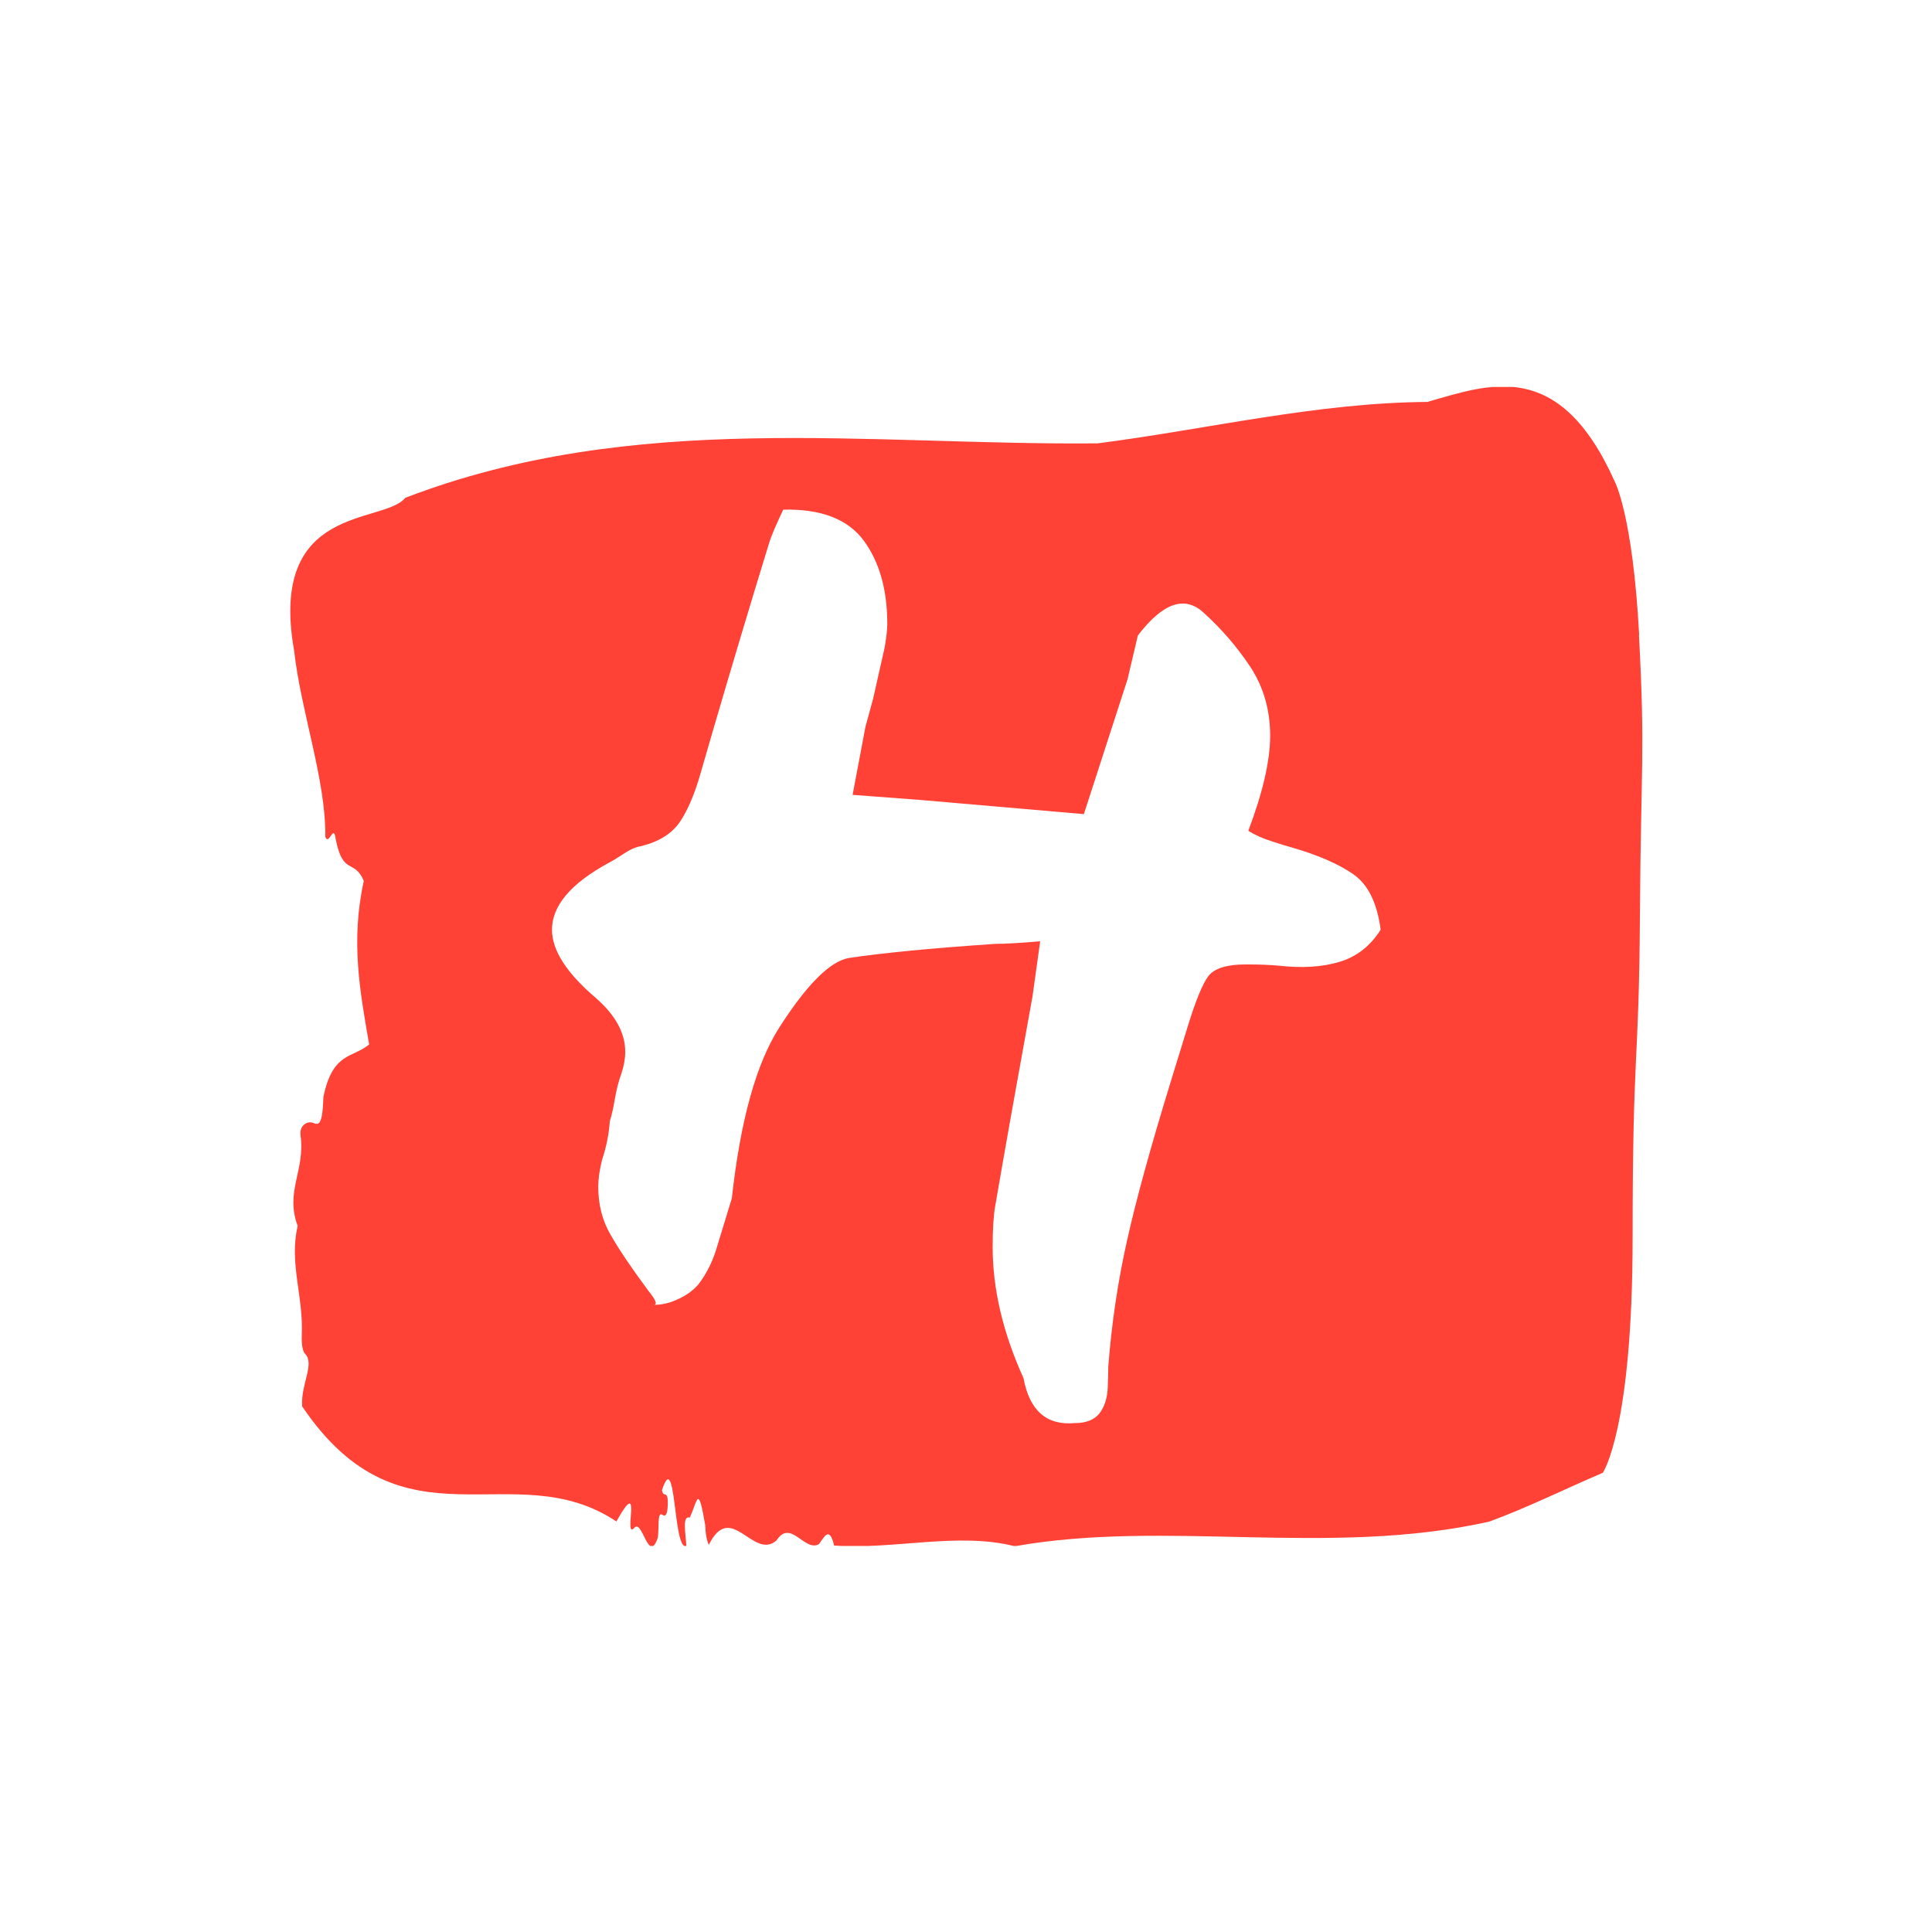 <svg xmlns="http://www.w3.org/2000/svg" version="1.1" xmlns:xlink="http://www.w3.org/1999/xlink" xmlns:svgjs="http://svgjs.dev/svgjs" width="1000" height="1000" viewBox="0 0 1000 1000"><rect width="1000" height="1000" fill="#ffffff"></rect><g transform="matrix(0.7,0,0,0.7,150.163,200.293)"><svg viewBox="0 0 288 247" data-background-color="#ffffff" preserveAspectRatio="xMidYMid meet" height="857" width="1000" xmlns="http://www.w3.org/2000/svg" xmlns:xlink="http://www.w3.org/1999/xlink"><g id="tight-bounds" transform="matrix(1,0,0,1,-0.067,-0.1)"><svg viewBox="0 0 288.134 247.2" height="247.2" width="288.134"><g><svg viewBox="0 0 288.134 247.2" height="247.2" width="288.134"><g><svg viewBox="0 0 288.134 247.2" height="247.2" width="288.134"><g id="textblocktransform"><svg viewBox="0 0 288.134 247.2" height="247.2" width="288.134" id="textblock"><g><svg viewBox="0 0 288.134 247.2" height="247.2" width="288.134"><path d="M287.46 53.02C286.105 27.36 282.245 20.227 282.245 20.227 270.392-6.202 255.6-0.506 242.311 3.292 218.85 3.446 195.484 9.091 172.076 12.119 122.946 12.581 73.395 4.986 24.508 23.717 19.916 29.464-4.764 24.846 0.817 56.304 2.28 69.39 7.617 83.913 7.454 95.922 8.186 98.026 9.202 93.202 9.635 96.23 11.152 104.39 13.631 100.541 15.663 105.365 12.832 118.246 14.864 128.971 16.801 140.21 13.387 143.135 9.012 141.749 7.048 151.449 6.845 158.479 5.747 157.145 4.542 156.837 3.661 156.632 1.887 157.402 2.185 159.608 3.201 167.152-1.161 171.514 1.575 178.904-0.307 186.91 2.876 193.838 2.442 202.511 2.388 204.255 2.686 205.744 3.16 206.154 5.26 208.361 2.198 212.672 2.524 217.342 24.061 249.262 47.428 227.195 69.494 241.872 75.224 231.608 70.916 245.516 73.206 243.36 74.994 240.846 76.294 251.263 78.312 245.362 78.624 243.668 78.15 239.665 79.261 240.435 79.843 240.846 80.358 240.743 80.439 238.382 80.561 234.841 79.491 237.048 79.206 235.201 82.281 225.861 81.523 248.081 84.408 247.158 84.273 244.438 83.433 240.538 85.153 241.051 86.86 237.151 86.914 233.918 88.431 242.693 88.485 244.592 88.756 245.926 89.19 246.85 93.931 237.305 98.645 250.237 103.616 245.926 106.664 241.205 109.59 248.492 112.678 246.696 113.762 245.259 114.859 242.693 115.902 247.004 128.676 247.928 142.289 244.079 154.399 247.158 186.76 241.41 221.343 249.518 255.464 241.923 263.511 238.998 271.868 234.841 279.711 231.506 279.711 231.506 286.064 222.371 286.064 181.316S287.419 145.393 287.622 112.703C287.825 80.013 288.774 78.679 287.419 53.02Z" opacity="1" fill="#ff4136" data-fill-palette-color="tertiary"></path><g transform="matrix(1,0,0,1,55.768,26.231)"><svg width="176.598" viewBox="3.55 -35.102 32.25 35.563" height="194.739" data-palette-color="#ffffff"><path d="M22.55-18.3Q21.35-18.2 20.8-18.2L20.8-18.2Q17.1-17.95 15.1-17.65L15.1-17.65Q14-17.45 12.4-14.95L12.4-14.95Q11.05-12.85 10.55-8.3L10.55-8.3 10-6.5Q9.75-5.6 9.25-4.95L9.25-4.95Q8.95-4.6 8.47-4.38 8-4.15 7.5-4.15L7.5-4.15Q7.75-4.15 7.3-4.7L7.3-4.7Q6.3-6.05 5.83-6.88 5.35-7.7 5.35-8.75L5.35-8.75Q5.35-9.2 5.5-9.8L5.5-9.8Q5.75-10.55 5.8-11.3L5.8-11.3Q5.9-11.6 6-12.18 6.1-12.75 6.25-13.15L6.25-13.15Q6.4-13.6 6.4-14L6.4-14Q6.4-15.1 5.25-16.1L5.25-16.1Q3.55-17.55 3.55-18.75L3.55-18.75Q3.55-20.15 5.75-21.35L5.75-21.35Q5.95-21.45 6.33-21.7 6.7-21.95 7-22L7-22Q8.05-22.25 8.53-22.95 9-23.65 9.35-24.9L9.35-24.9Q10.3-28.2 11.45-32L11.45-32 12-33.8Q12.1-34.15 12.55-35.1L12.55-35.1Q14.75-35.15 15.68-33.9 16.6-32.65 16.6-30.65L16.6-30.65Q16.6-30.35 16.5-29.75L16.5-29.75 16.05-27.75 15.75-26.65 15.25-24 17.9-23.8 24.25-23.25 25.95-28.5 26.35-30.2Q27.8-32.1 28.9-31.1L28.9-31.1Q29.95-30.15 30.73-28.98 31.5-27.8 31.5-26.3L31.5-26.3Q31.5-24.85 30.65-22.6L30.65-22.6Q31.05-22.35 31.6-22.18 32.15-22 32.35-21.95L32.35-21.95Q33.9-21.5 34.75-20.9 35.6-20.3 35.8-18.75L35.8-18.75Q35.2-17.8 34.2-17.5 33.2-17.2 31.85-17.35L31.85-17.35Q31.35-17.4 30.55-17.4L30.55-17.4Q29.45-17.4 29.1-16.95 28.75-16.5 28.25-14.85L28.25-14.85 27.65-12.9Q26.45-9 25.93-6.65 25.4-4.3 25.2-1.75L25.2-1.75Q25.2-1.55 25.18-0.93 25.15-0.3 24.85 0.08 24.55 0.45 23.9 0.45L23.9 0.45Q22.25 0.6 21.9-1.3L21.9-1.3Q20.7-3.95 20.7-6.4L20.7-6.4Q20.7-7.45 20.8-8L20.8-8Q21.35-11.2 22.25-16.15L22.25-16.15 22.55-18.3Z" opacity="1" transform="matrix(1,0,0,1,0,0)" fill="#ffffff" class="undefined-text-0" data-fill-palette-color="quaternary" id="text-0"></path></svg></g></svg></g></svg></g></svg></g><g></g></svg></g><defs></defs></svg><rect width="288.134" height="247.2" fill="none" stroke="none" visibility="hidden"></rect></g></svg></g></svg>